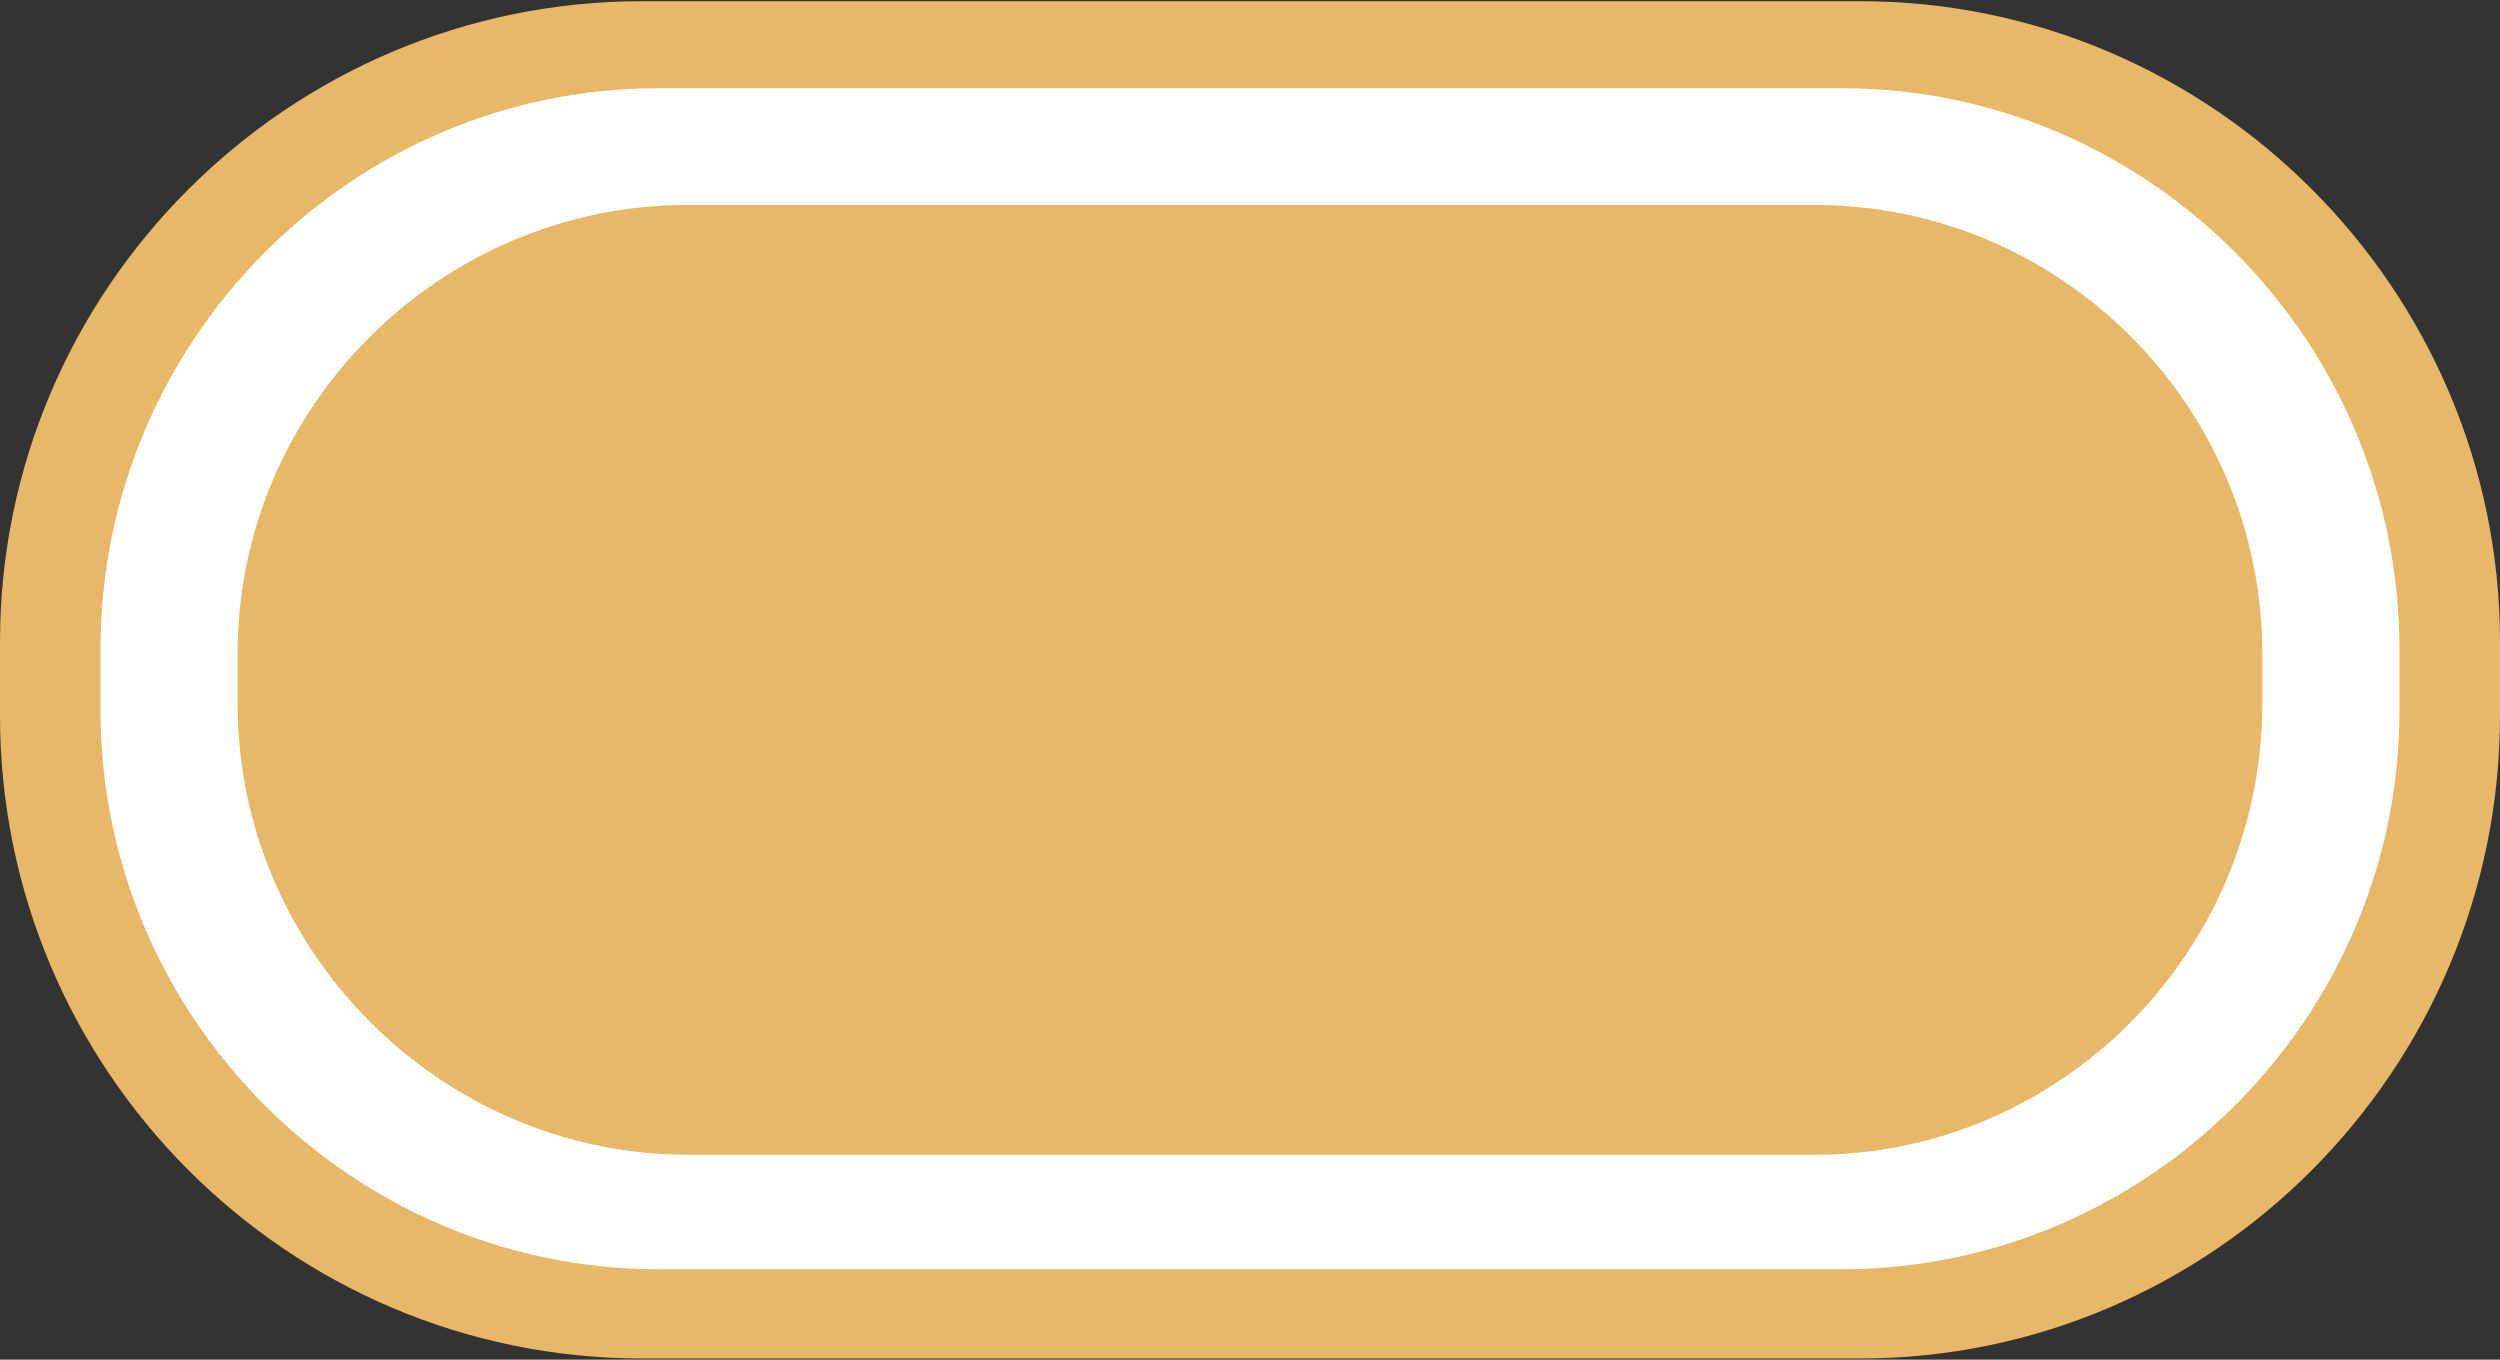 <?xml version="1.0" encoding="utf-8"?>
<!-- Generator: Adobe Illustrator 16.0.4, SVG Export Plug-In . SVG Version: 6.00 Build 0)  -->
<!DOCTYPE svg PUBLIC "-//W3C//DTD SVG 1.1//EN" "http://www.w3.org/Graphics/SVG/1.1/DTD/svg11.dtd">
<svg version="1.1" id="Слой_1" xmlns="http://www.w3.org/2000/svg" xmlns:xlink="http://www.w3.org/1999/xlink" x="0px" y="0px"
	 width="31.257px" height="17px" viewBox="0 0 31.257 17" enable-background="new 0 0 31.257 17" xml:space="preserve">
<rect x="0" y="0" width="31.257" height="17" fill="#333333" stroke="none"/>
<path fill-rule="evenodd" clip-rule="evenodd" fill="#E7B868" d="M8.028,0.015h15.229c4.4,0,8,3.606,8,8.013v0.916
	c0,4.435-3.6,8.041-8,8.041H8.028C3.6,16.984,0,13.379,0,8.944V8.028C0,3.621,3.6,0.015,8.028,0.015L8.028,0.015z"/>
<path fill-rule="evenodd" clip-rule="evenodd" fill="#FFFFFF" d="M8.229,1.103h14.8C26.857,1.103,30,4.25,30,8.114v0.772
	c0,3.834-3.143,6.983-6.971,6.983h-14.8c-3.829,0-6.972-3.148-6.972-6.983V8.114C1.257,4.25,4.399,1.103,8.229,1.103L8.229,1.103z"
	/>
<path fill-rule="evenodd" clip-rule="evenodd" fill="#E7B868" d="M8.6,2.562h14.085c3.086,0,5.6,2.519,5.6,5.609v0.63
	c0,3.09-2.514,5.637-5.6,5.637H8.6c-3.086,0-5.629-2.547-5.629-5.637v-0.63C2.971,5.081,5.514,2.562,8.6,2.562L8.6,2.562z"/>
</svg>
